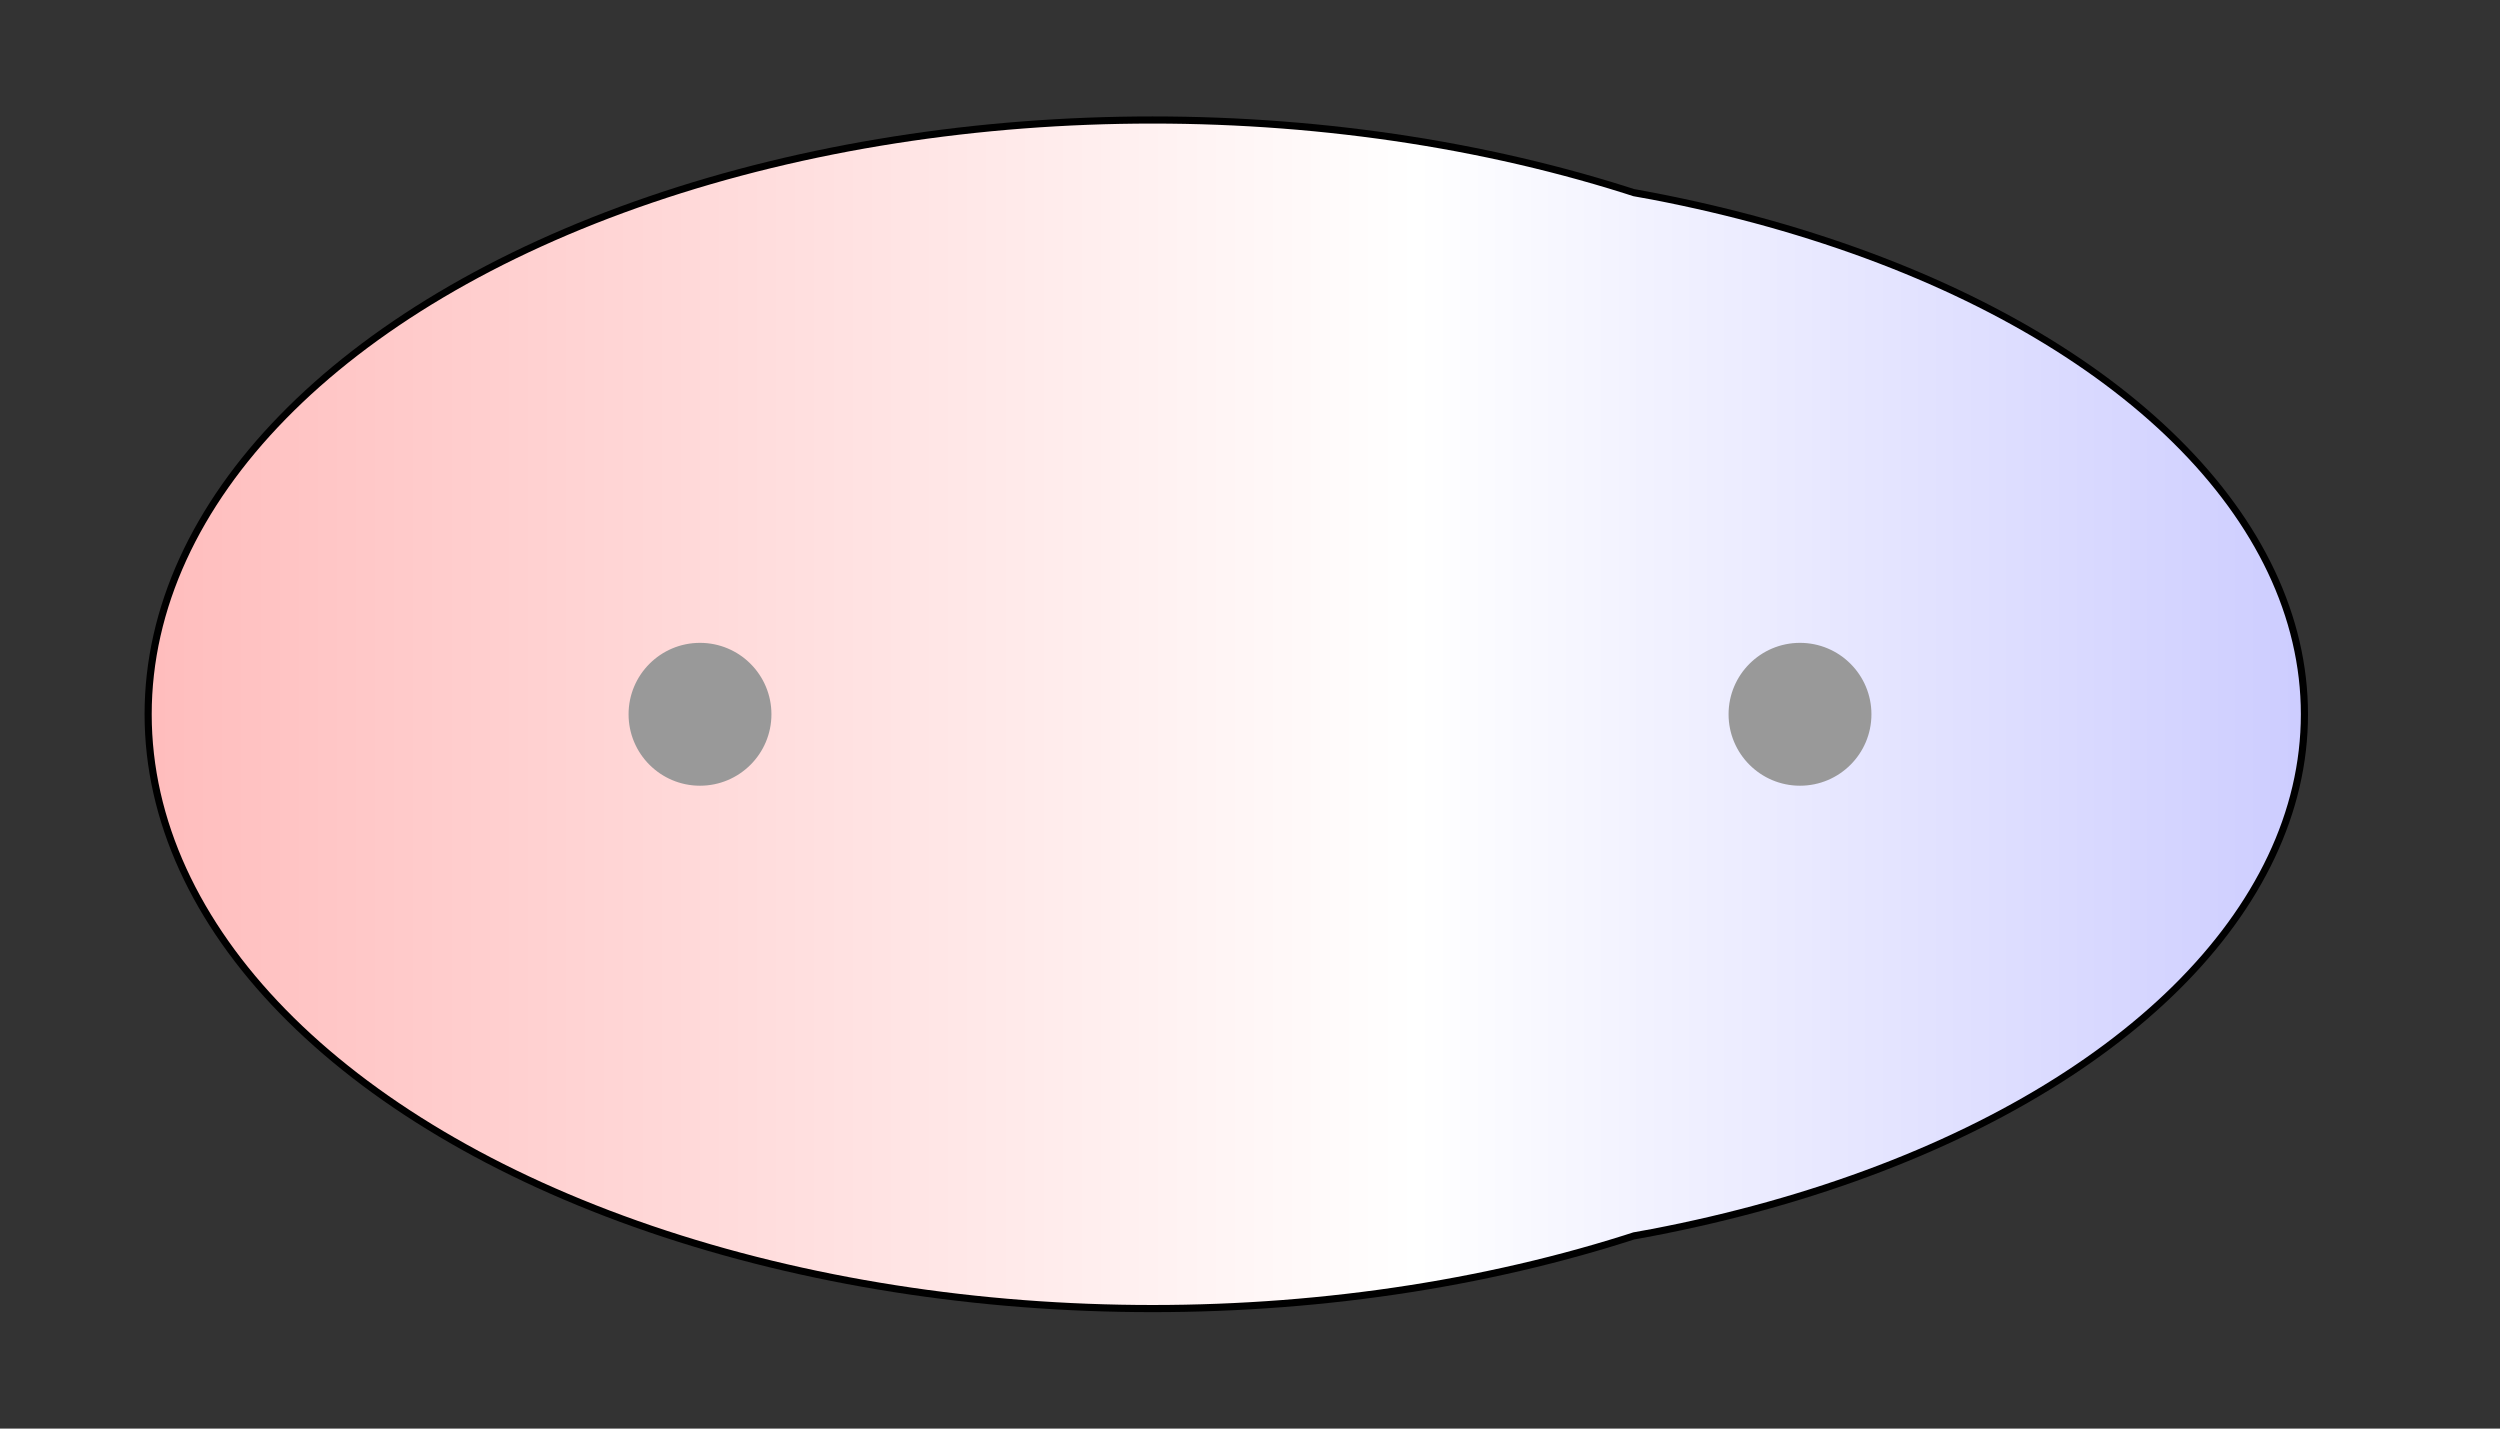 <svg width="175" height="100" viewBox="0 0 175 100" xmlns="http://www.w3.org/2000/svg" xmlns:xlink="http://www.w3.org/1999/xlink">
  <rect x="0" y="0" width="175" height="100" fill="#333333" stroke="none"/>
  <g>
    <title>Charges</title>
    <defs>
      <linearGradient id="grad1" y2="0" x2="100%" y1="0" x1="0%">
        <stop stop-color="rgb(255,0,0)" offset="0%"/>
        <stop stop-color="rgb(255,255,255)" offset="52.03%"/>
        <stop stop-color="rgb(0,0,255)" offset="100%"/>
      </linearGradient>
      <linearGradient id="grad2" y2="0" x2="100%" y1="0" x1="0%">
        <stop stop-color="rgb(0,0,255)" offset="0%"/>
        <stop stop-color="rgb(255,255,255)" offset="52.03%"/>
        <stop stop-color="rgb(255,0,0)" offset="100%"/>
      </linearGradient>
      <clipPath id="field">
        <ellipse id="field_1" ry="41.35" rx="70.06" cy="50" cx="80.68" stroke="#000000"/>
        <ellipse id="field_2" ry="38.02" rx="66.74" cy="50" cx="94.32" stroke="#000000"/>
      </clipPath>
      <clipPath id="field_outline">
        <ellipse id="field_1_outline" ry="41.85" rx="70.56" cy="50" cx="80.68" stroke="#000000"/>
        <ellipse id="field_2_outline" ry="38.52" rx="67.24" cy="50" cx="94.32" stroke="#000000"/>
      </clipPath>
    </defs>
    <rect id="bg_field_outline" x="-239.84" y="0" width="651.36" height="100" clip-path="url(#field_outline)" fill="#000000"/>
    <rect id="bg_gradient" x="-239.84" y="0" width="651.36" height="100" clip-path="url(#field)" fill="url(#grad1)"/>
    <ellipse id="atom_1" ry="5" rx="5" cy="50" cx="49" fill="#999999"/>
    <ellipse id="atom_2" ry="5" rx="5" cy="50" cx="126" fill="#999999"/>
  </g>
</svg>
